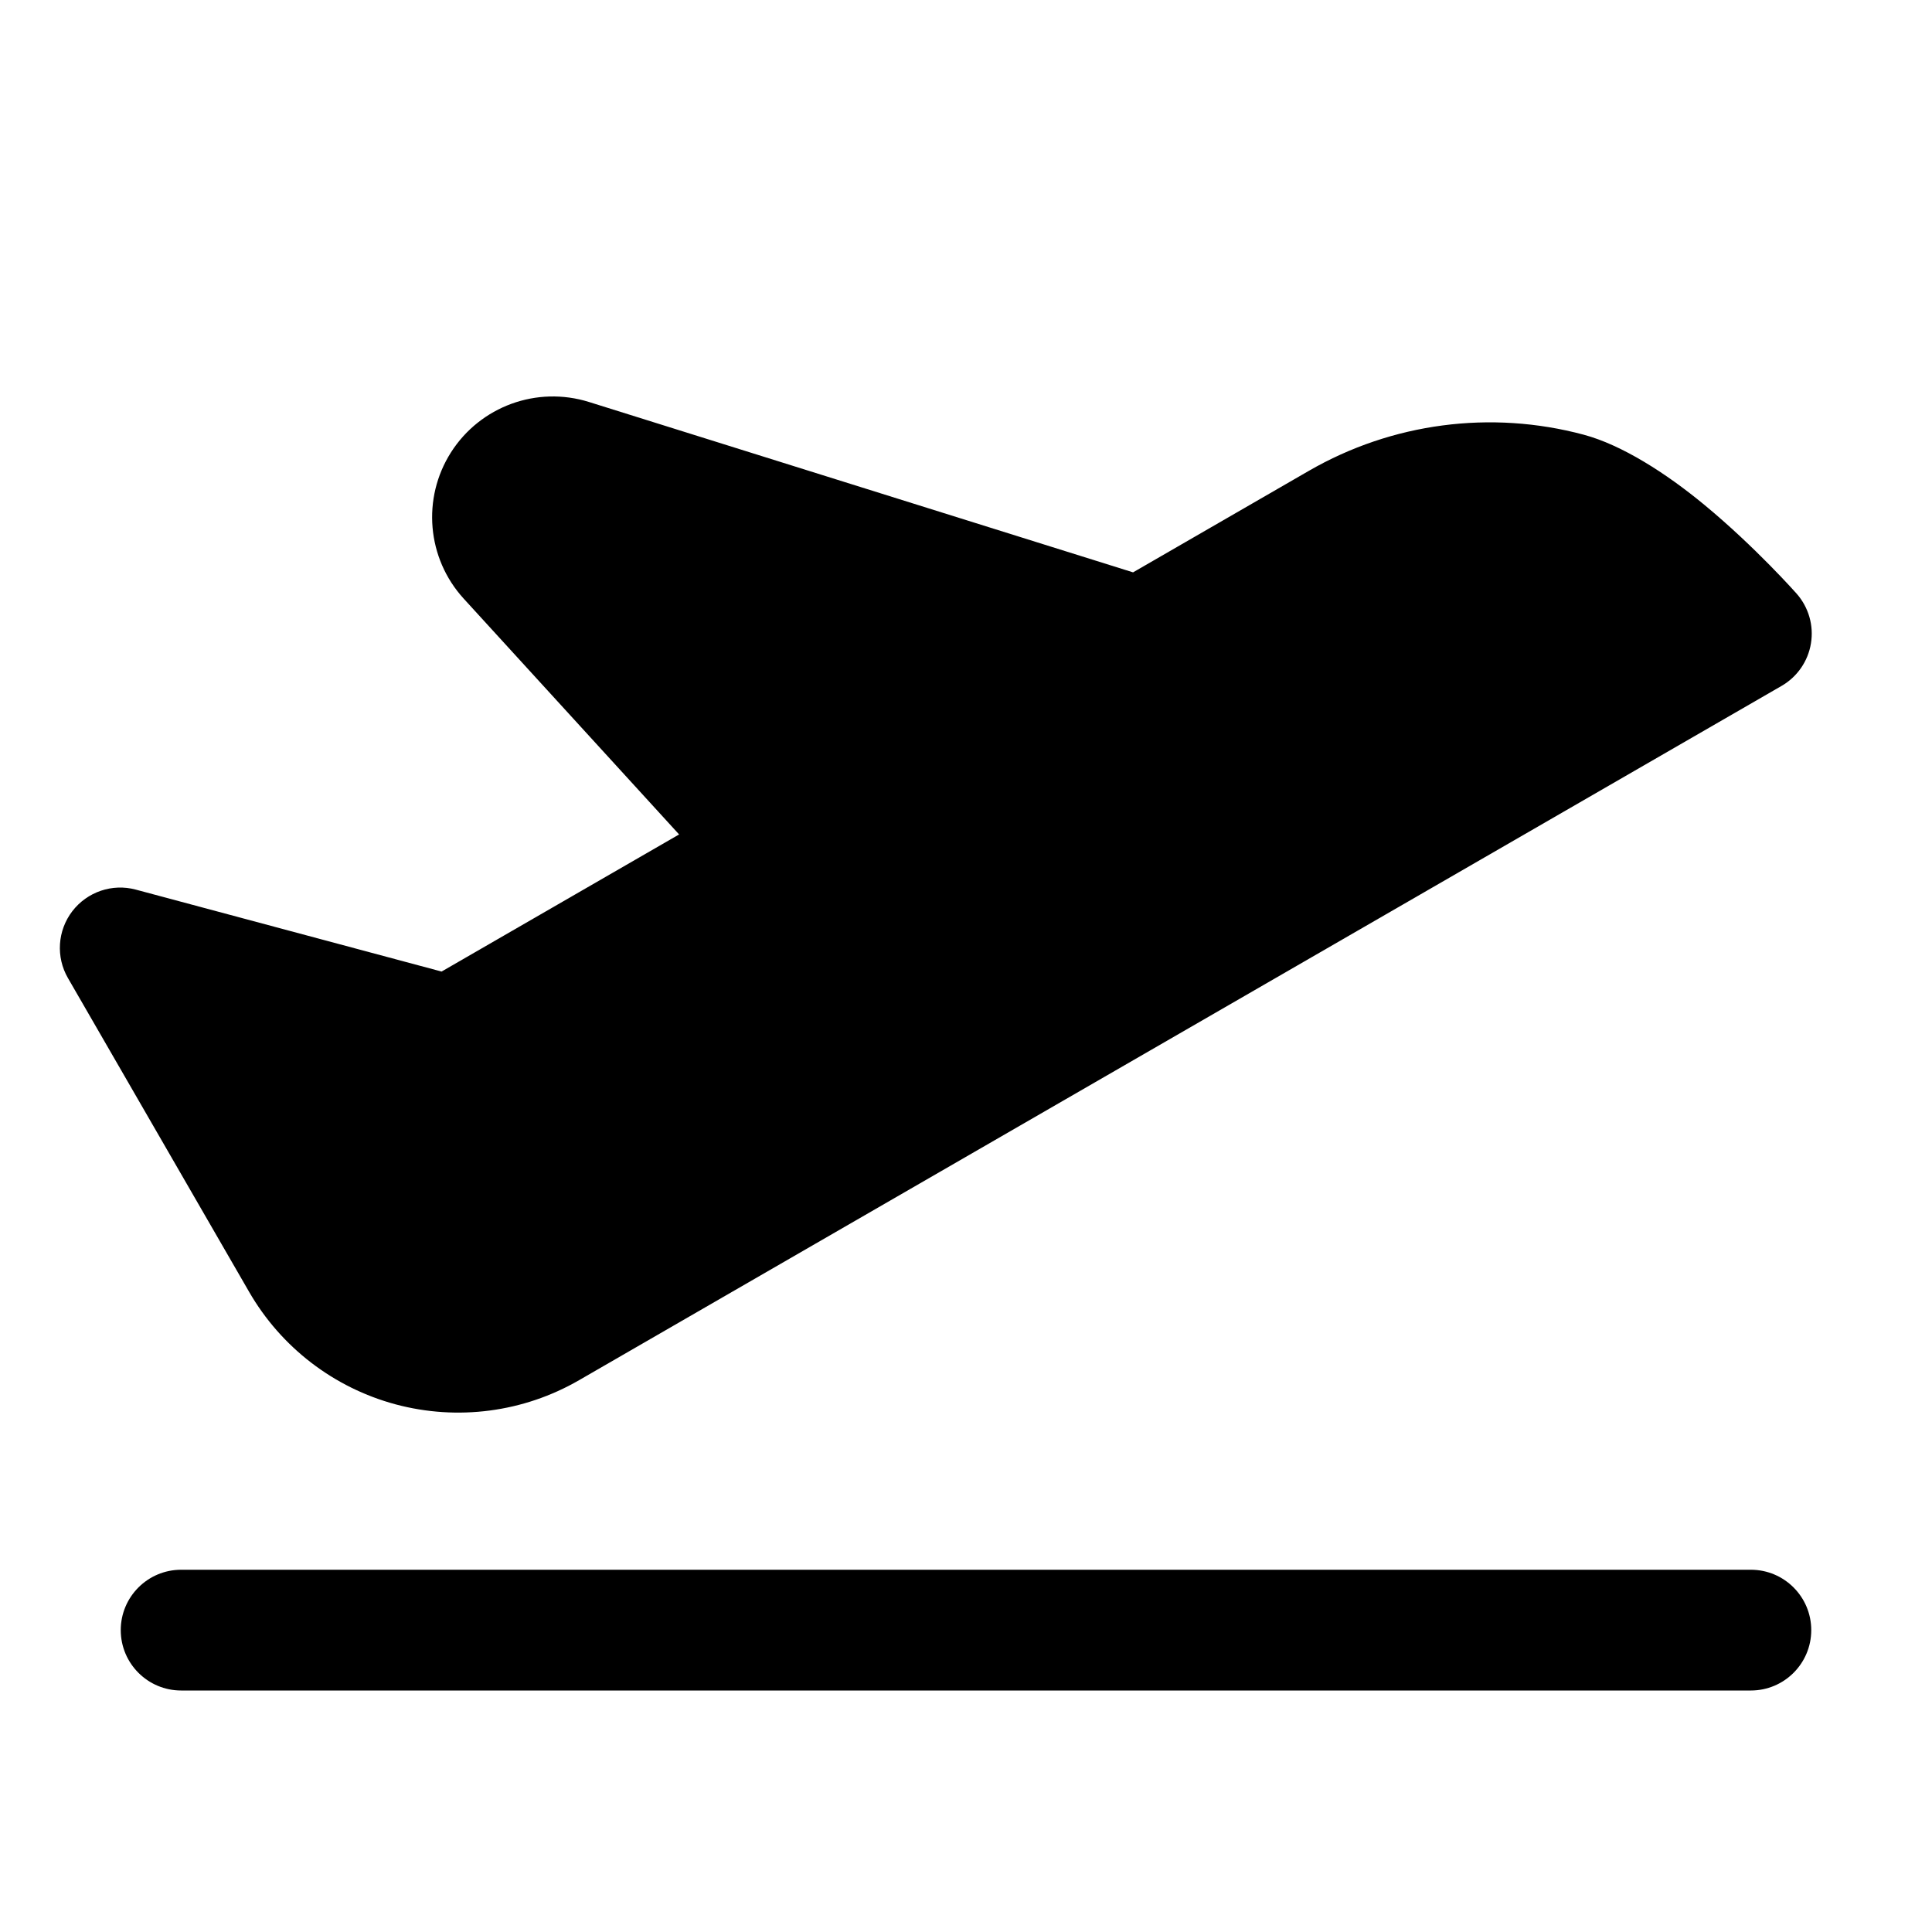 <svg clip-rule="evenodd" fill-rule="evenodd" stroke-linejoin="round" stroke-miterlimit="2" viewBox="0 0 32 32" xmlns="http://www.w3.org/2000/svg"><g transform="translate(0 -48)"><path d="m3 76h26c.552 0 1-.448 1-1s-.448-1-1-1h-26c-.552 0-1 .448-1 1s.448 1 1 1zm8.248-14.179-3.934 2.271s-5.064-1.357-5.064-1.357c-.39-.105-.805.036-1.052.357-.246.321-.275.759-.072 1.109 0 0 1.691 2.929 3 5.196.53.919 1.404 1.589 2.428 1.864 1.025.274 2.117.131 3.036-.4 5.923-3.42 19.918-11.5 19.918-11.5.26-.15.439-.409.487-.705.049-.296-.039-.598-.237-.823 0 0-.682-.772-1.527-1.47-.638-.528-1.372-.995-2-1.163-1.537-.412-3.175-.197-4.553.599 0 0-2.911 1.681-2.911 1.681l-9.012-2.822c-.863-.27-1.799.072-2.285.834-.485.762-.399 1.756.21 2.423z"/></g></svg>